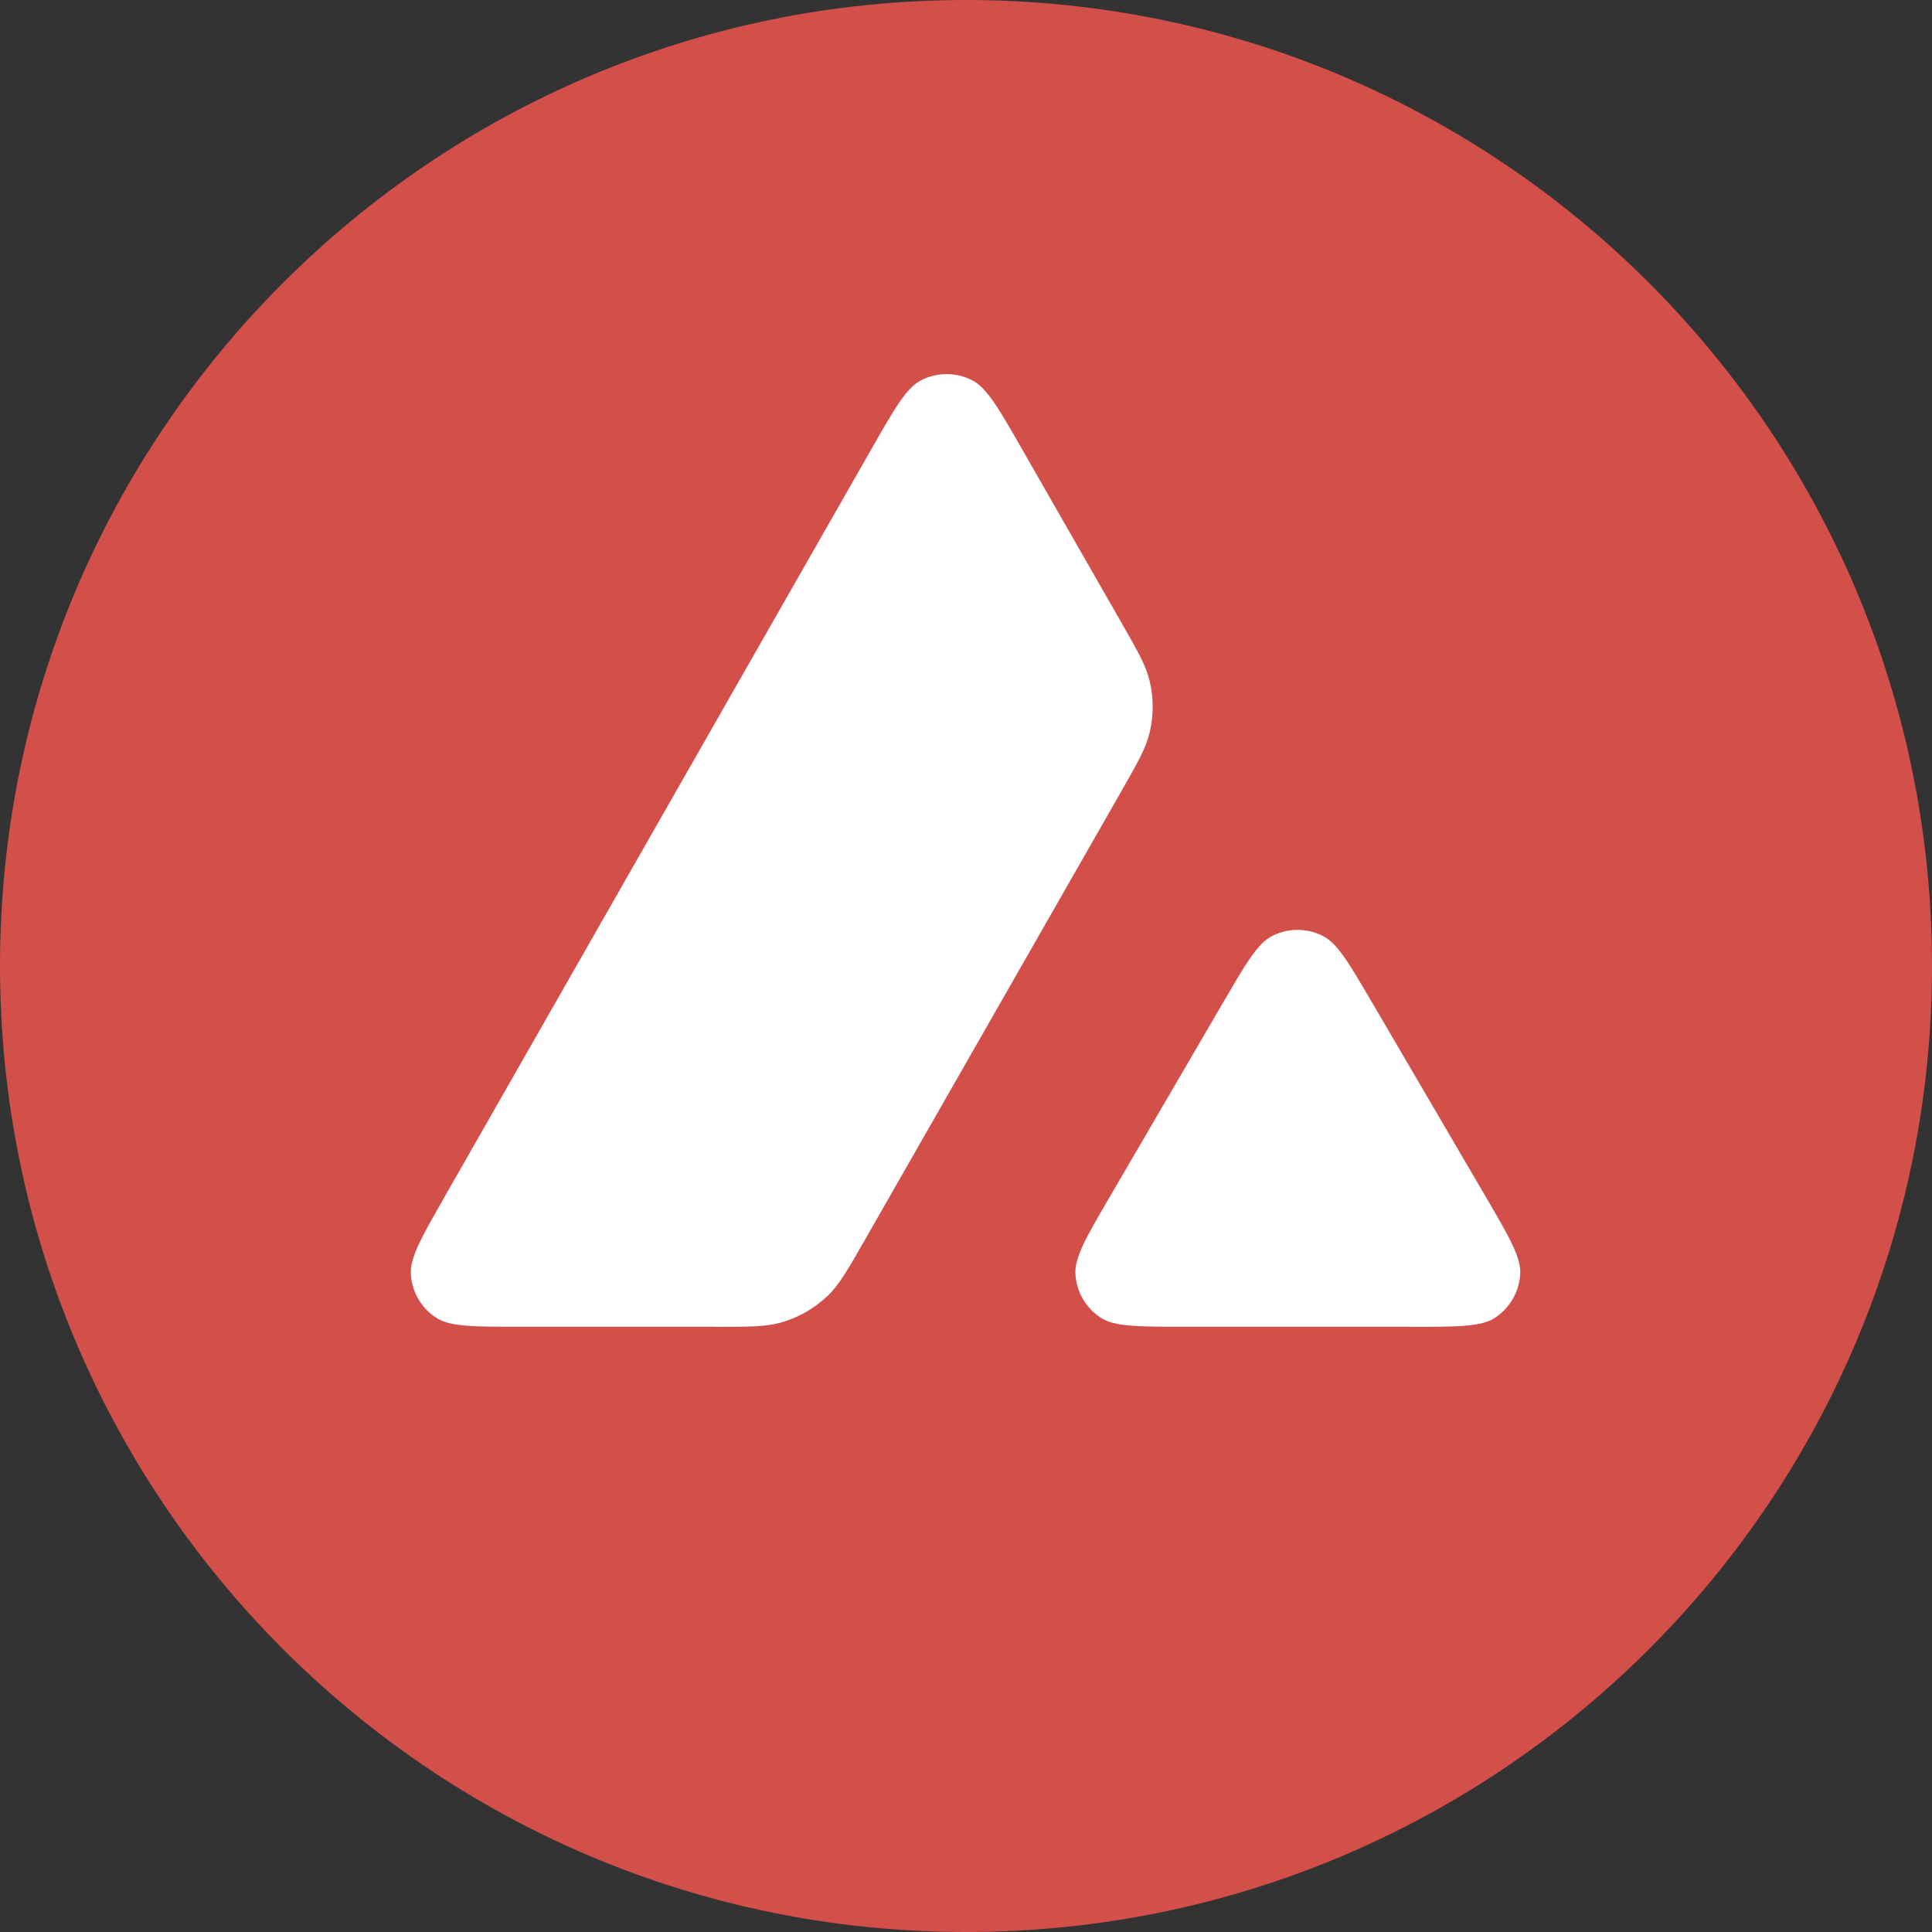 <svg width="40" height="40" viewBox="0 0 40 40" fill="none" xmlns="http://www.w3.org/2000/svg">
<rect x="0" y="0" width="40" height="40" fill="#333333" stroke="none"/>
<path d="M40 20C40 8.954 31.046 -1.35705e-06 20 -8.74228e-07C8.954 -3.91405e-07 -1.35705e-06 8.954 -8.74228e-07 20C-3.91405e-07 31.046 8.954 40 20 40C31.046 40 40 31.046 40 20Z" fill="#D34F49"/>
<path fill-rule="evenodd" clip-rule="evenodd" d="M14.798 27.469H10.757C9.798 27.469 9.32 27.469 9.033 27.284C8.722 27.083 8.528 26.747 8.506 26.379C8.487 26.038 8.724 25.623 9.198 24.791L18.043 9.295C18.525 8.451 18.765 8.029 19.072 7.872C19.403 7.703 19.795 7.703 20.126 7.872C20.432 8.029 20.674 8.449 21.157 9.293L23.198 12.856C23.549 13.469 23.725 13.775 23.802 14.098C23.886 14.449 23.886 14.816 23.802 15.168C23.725 15.491 23.549 15.799 23.199 16.412L17.91 25.665C17.554 26.288 17.377 26.598 17.133 26.831C16.868 27.083 16.547 27.27 16.195 27.375C15.872 27.471 15.514 27.471 14.796 27.471L14.798 27.469Z" fill="white"/>
<path fill-rule="evenodd" clip-rule="evenodd" d="M29.211 27.469H24.527C23.561 27.469 23.078 27.469 22.789 27.282C22.479 27.08 22.283 26.741 22.265 26.371C22.248 26.029 22.491 25.612 22.978 24.777L25.317 20.767C25.797 19.943 26.037 19.53 26.341 19.377C26.67 19.21 27.058 19.21 27.387 19.377C27.691 19.53 27.931 19.943 28.413 20.765L30.76 24.776C31.247 25.61 31.492 26.029 31.475 26.371C31.456 26.741 31.262 27.08 30.951 27.284C30.664 27.471 30.179 27.471 29.211 27.471V27.469Z" fill="white"/>
</svg>
